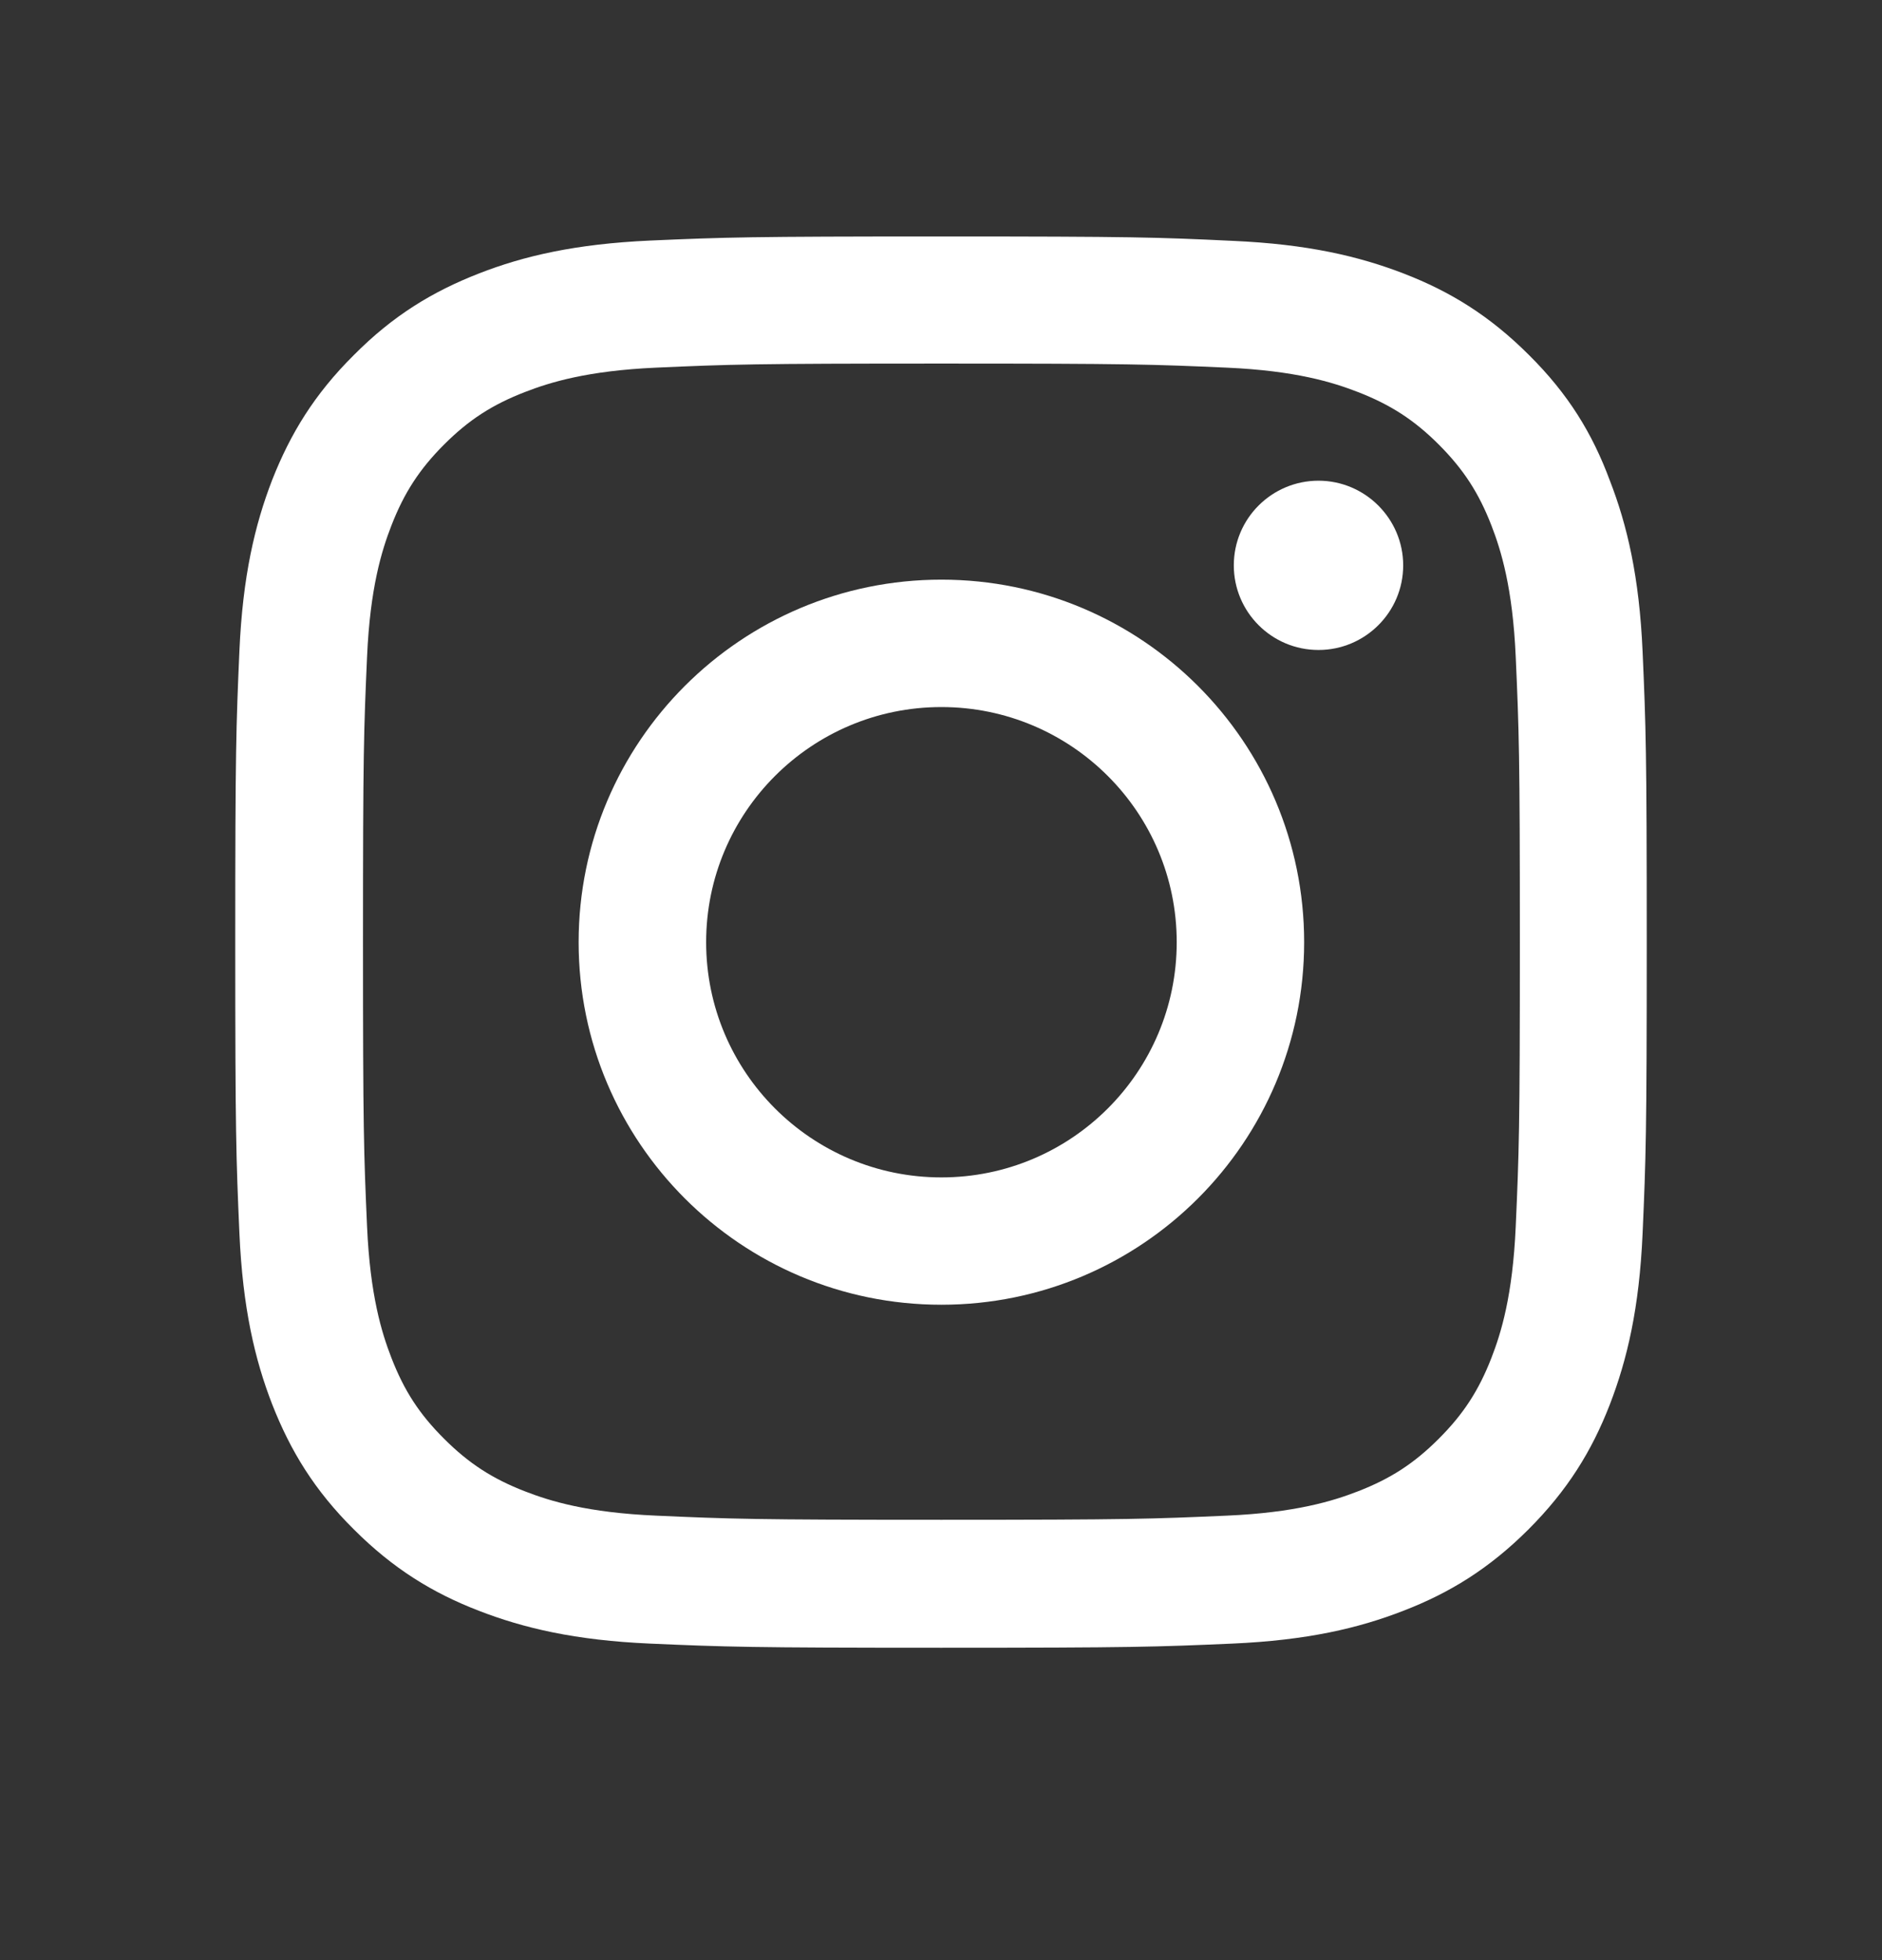 <svg width="24" height="25" viewBox="0 0 24 25" fill="none" xmlns="http://www.w3.org/2000/svg">
<rect x="0" y="0" width="24" height="25" fill="#333333" stroke="none"/>
<path d="M12.005 4.637C14.411 4.637 14.696 4.647 15.643 4.689C16.522 4.728 16.997 4.876 17.314 4.999C17.732 5.161 18.035 5.357 18.348 5.67C18.664 5.987 18.858 6.286 19.02 6.704C19.143 7.021 19.29 7.499 19.329 8.374C19.371 9.324 19.382 9.609 19.382 12.01C19.382 14.415 19.371 14.7 19.329 15.646C19.29 16.525 19.143 17 19.02 17.317C18.858 17.735 18.661 18.037 18.348 18.35C18.031 18.667 17.732 18.86 17.314 19.022C16.997 19.145 16.518 19.293 15.643 19.331C14.693 19.373 14.408 19.384 12.005 19.384C9.599 19.384 9.314 19.373 8.368 19.331C7.489 19.293 7.014 19.145 6.697 19.022C6.278 18.86 5.976 18.663 5.663 18.35C5.346 18.034 5.153 17.735 4.991 17.317C4.868 17 4.72 16.522 4.681 15.646C4.639 14.697 4.629 14.412 4.629 12.01C4.629 9.605 4.639 9.32 4.681 8.374C4.72 7.495 4.868 7.021 4.991 6.704C5.153 6.286 5.35 5.983 5.663 5.67C5.979 5.354 6.278 5.161 6.697 4.999C7.014 4.876 7.492 4.728 8.368 4.689C9.314 4.647 9.599 4.637 12.005 4.637ZM12.005 3.016C9.56 3.016 9.254 3.026 8.294 3.068C7.337 3.111 6.679 3.265 6.11 3.487C5.515 3.719 5.012 4.025 4.513 4.528C4.01 5.027 3.704 5.53 3.471 6.121C3.25 6.694 3.095 7.348 3.053 8.304C3.011 9.268 3 9.574 3 12.017C3 14.461 3.011 14.767 3.053 15.727C3.095 16.683 3.25 17.341 3.471 17.911C3.704 18.505 4.01 19.008 4.513 19.507C5.012 20.006 5.515 20.316 6.106 20.544C6.679 20.766 7.334 20.921 8.291 20.963C9.251 21.005 9.557 21.016 12.002 21.016C14.447 21.016 14.753 21.005 15.713 20.963C16.67 20.921 17.328 20.766 17.897 20.544C18.488 20.316 18.991 20.006 19.491 19.507C19.99 19.008 20.3 18.505 20.529 17.914C20.75 17.341 20.905 16.687 20.947 15.731C20.989 14.771 21 14.465 21 12.021C21 9.577 20.989 9.271 20.947 8.311C20.905 7.355 20.75 6.697 20.529 6.128C20.307 5.53 20.001 5.027 19.498 4.528C18.998 4.028 18.495 3.719 17.904 3.49C17.331 3.269 16.677 3.114 15.72 3.072C14.756 3.026 14.45 3.016 12.005 3.016Z" fill="white"/>
<path d="M12.005 7.393C9.451 7.393 7.379 9.464 7.379 12.017C7.379 14.57 9.451 16.641 12.005 16.641C14.559 16.641 16.631 14.57 16.631 12.017C16.631 9.464 14.559 7.393 12.005 7.393ZM12.005 15.017C10.348 15.017 9.005 13.673 9.005 12.017C9.005 10.361 10.348 9.018 12.005 9.018C13.662 9.018 15.006 10.361 15.006 12.017C15.006 13.673 13.662 15.017 12.005 15.017Z" fill="white"/>
<path d="M17.894 7.211C17.894 7.808 17.408 8.29 16.814 8.29C16.216 8.29 15.734 7.805 15.734 7.211C15.734 6.613 16.219 6.131 16.814 6.131C17.408 6.131 17.894 6.616 17.894 7.211Z" fill="white"/>
</svg>

